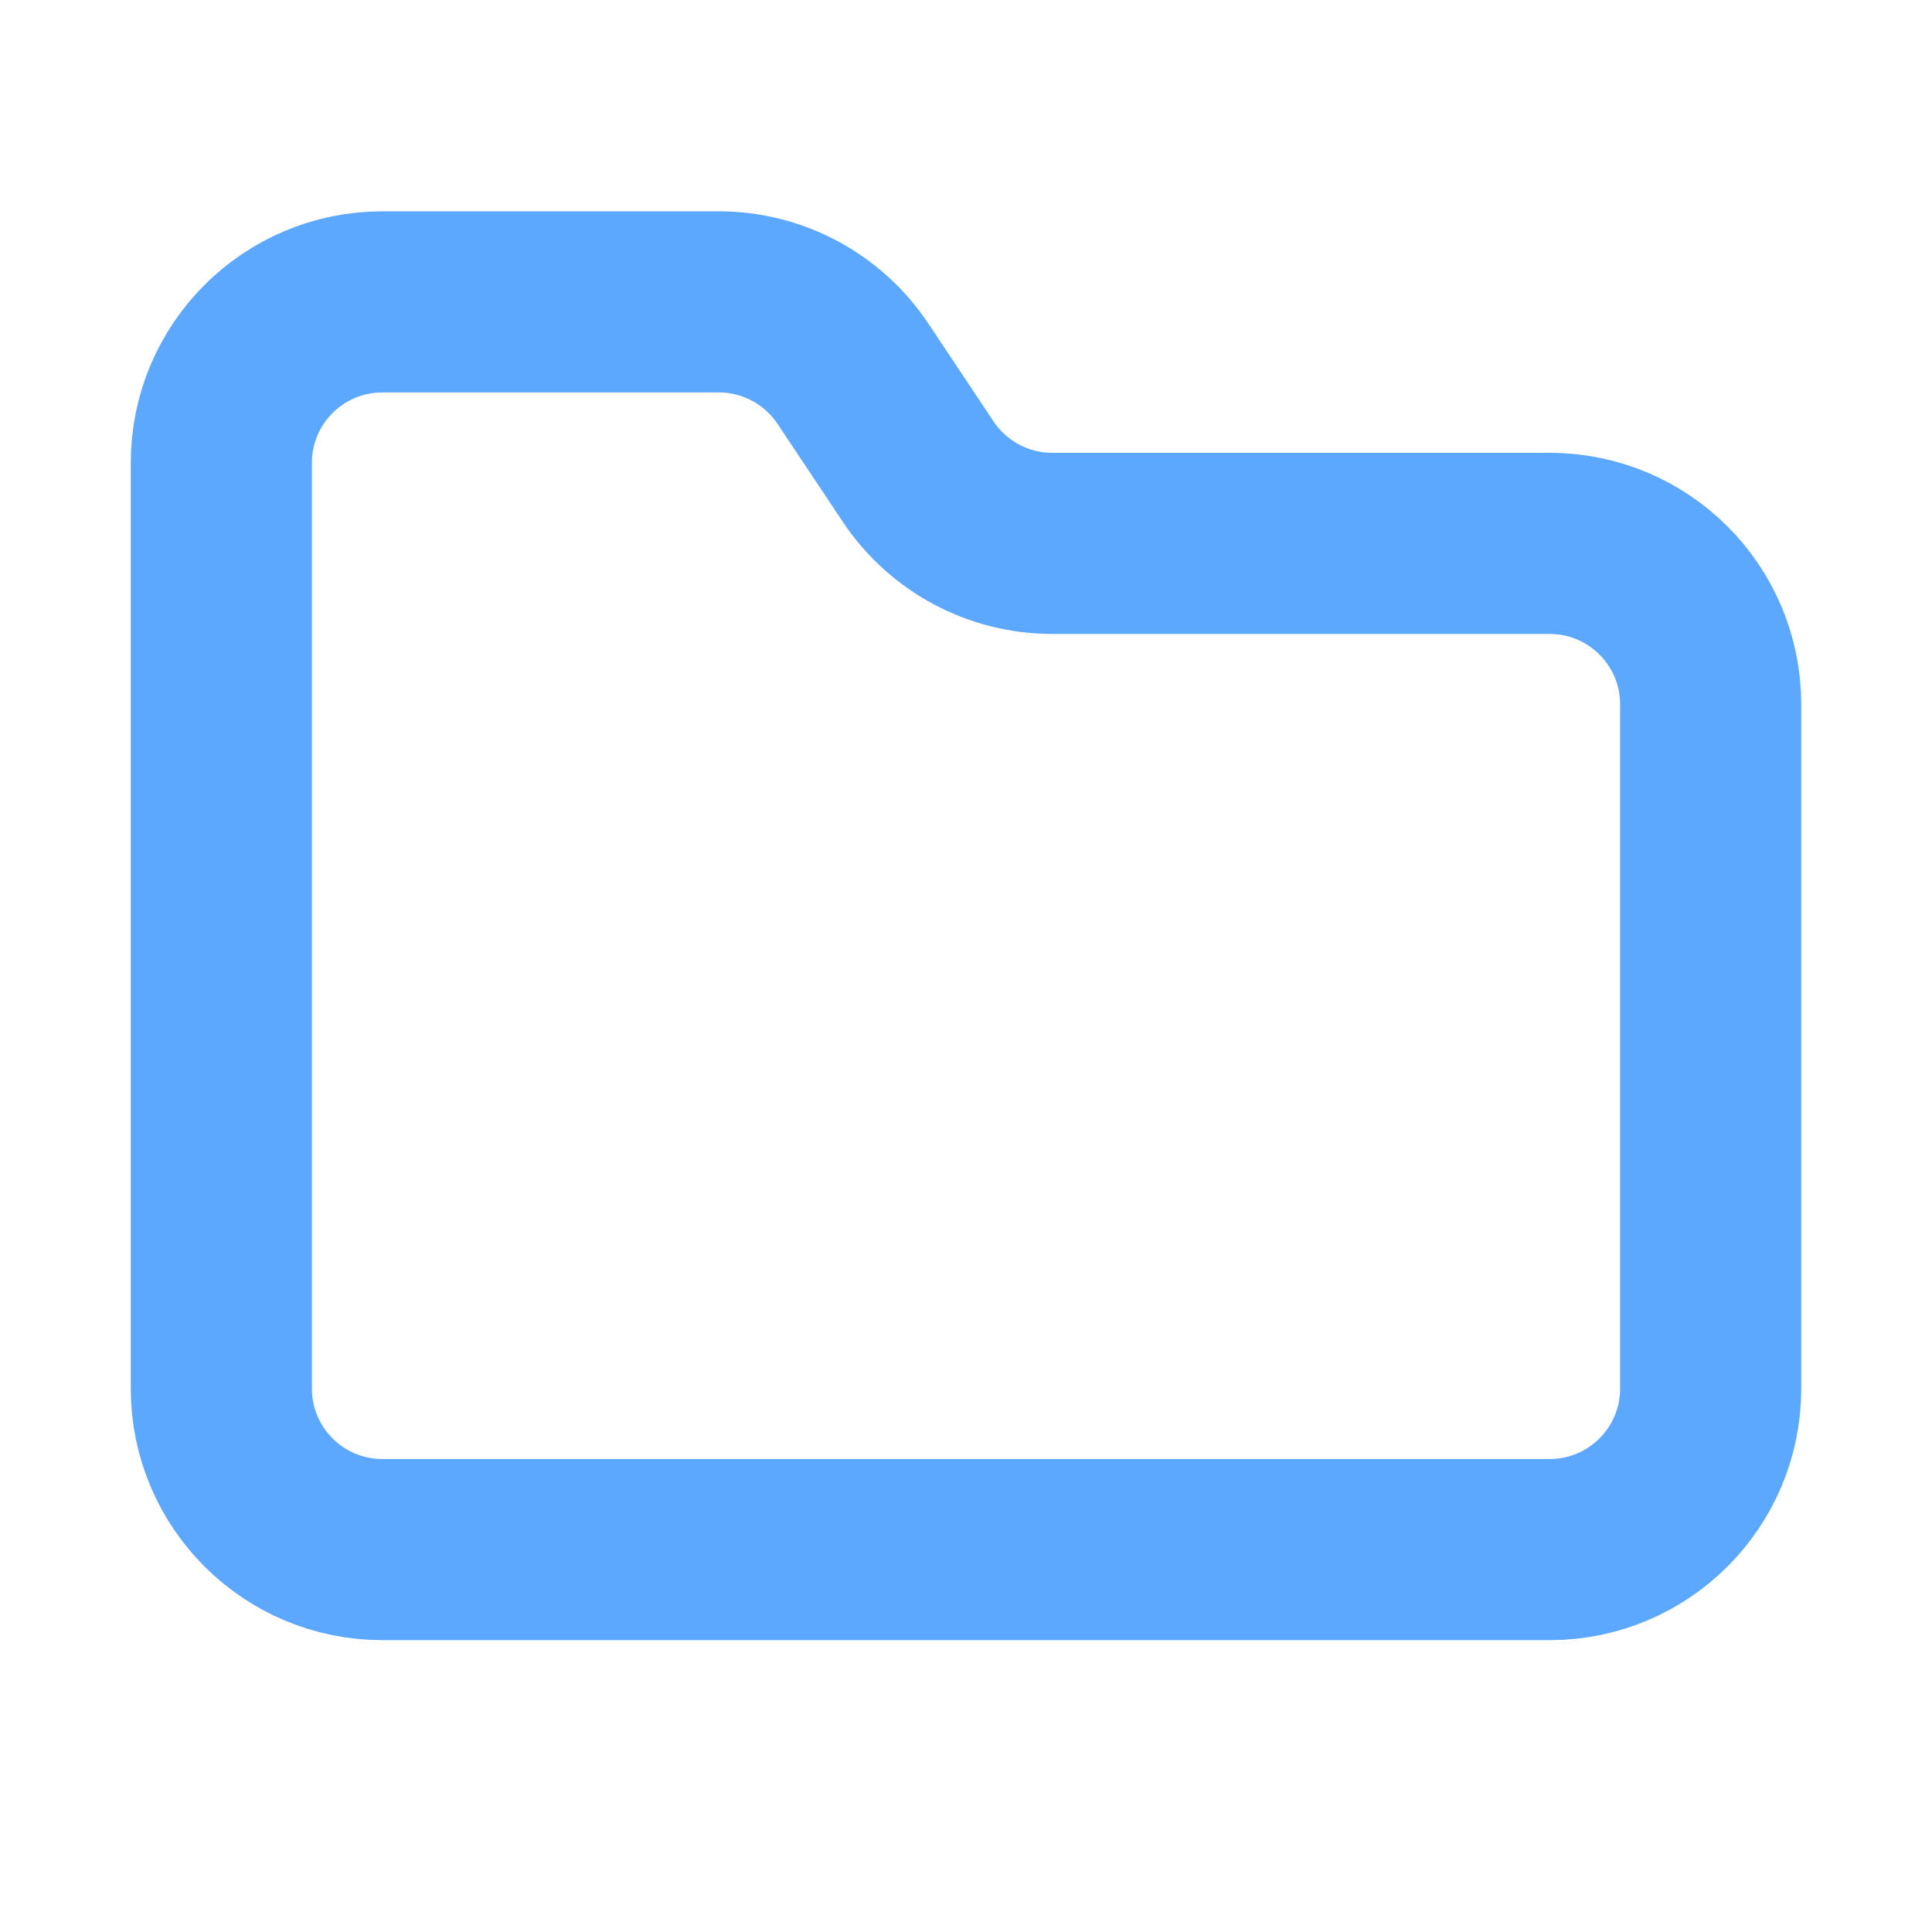 <svg width="16" height="16" viewBox="0 0 16 16" fill="none" xmlns="http://www.w3.org/2000/svg">
<path d="M1.833 3.833V11.5C1.833 12.236 2.43 12.833 3.167 12.833H12.833C13.57 12.833 14.167 12.236 14.167 11.5V5.833C14.167 5.097 13.57 4.5 12.833 4.5H8.714C8.268 4.5 7.852 4.277 7.604 3.906L7.063 3.094C6.815 2.723 6.399 2.5 5.953 2.5H3.167C2.43 2.5 1.833 3.097 1.833 3.833Z" stroke="#5CA7FF" stroke-width="1.5" stroke-linecap="round" stroke-linejoin="round"/>
</svg>
